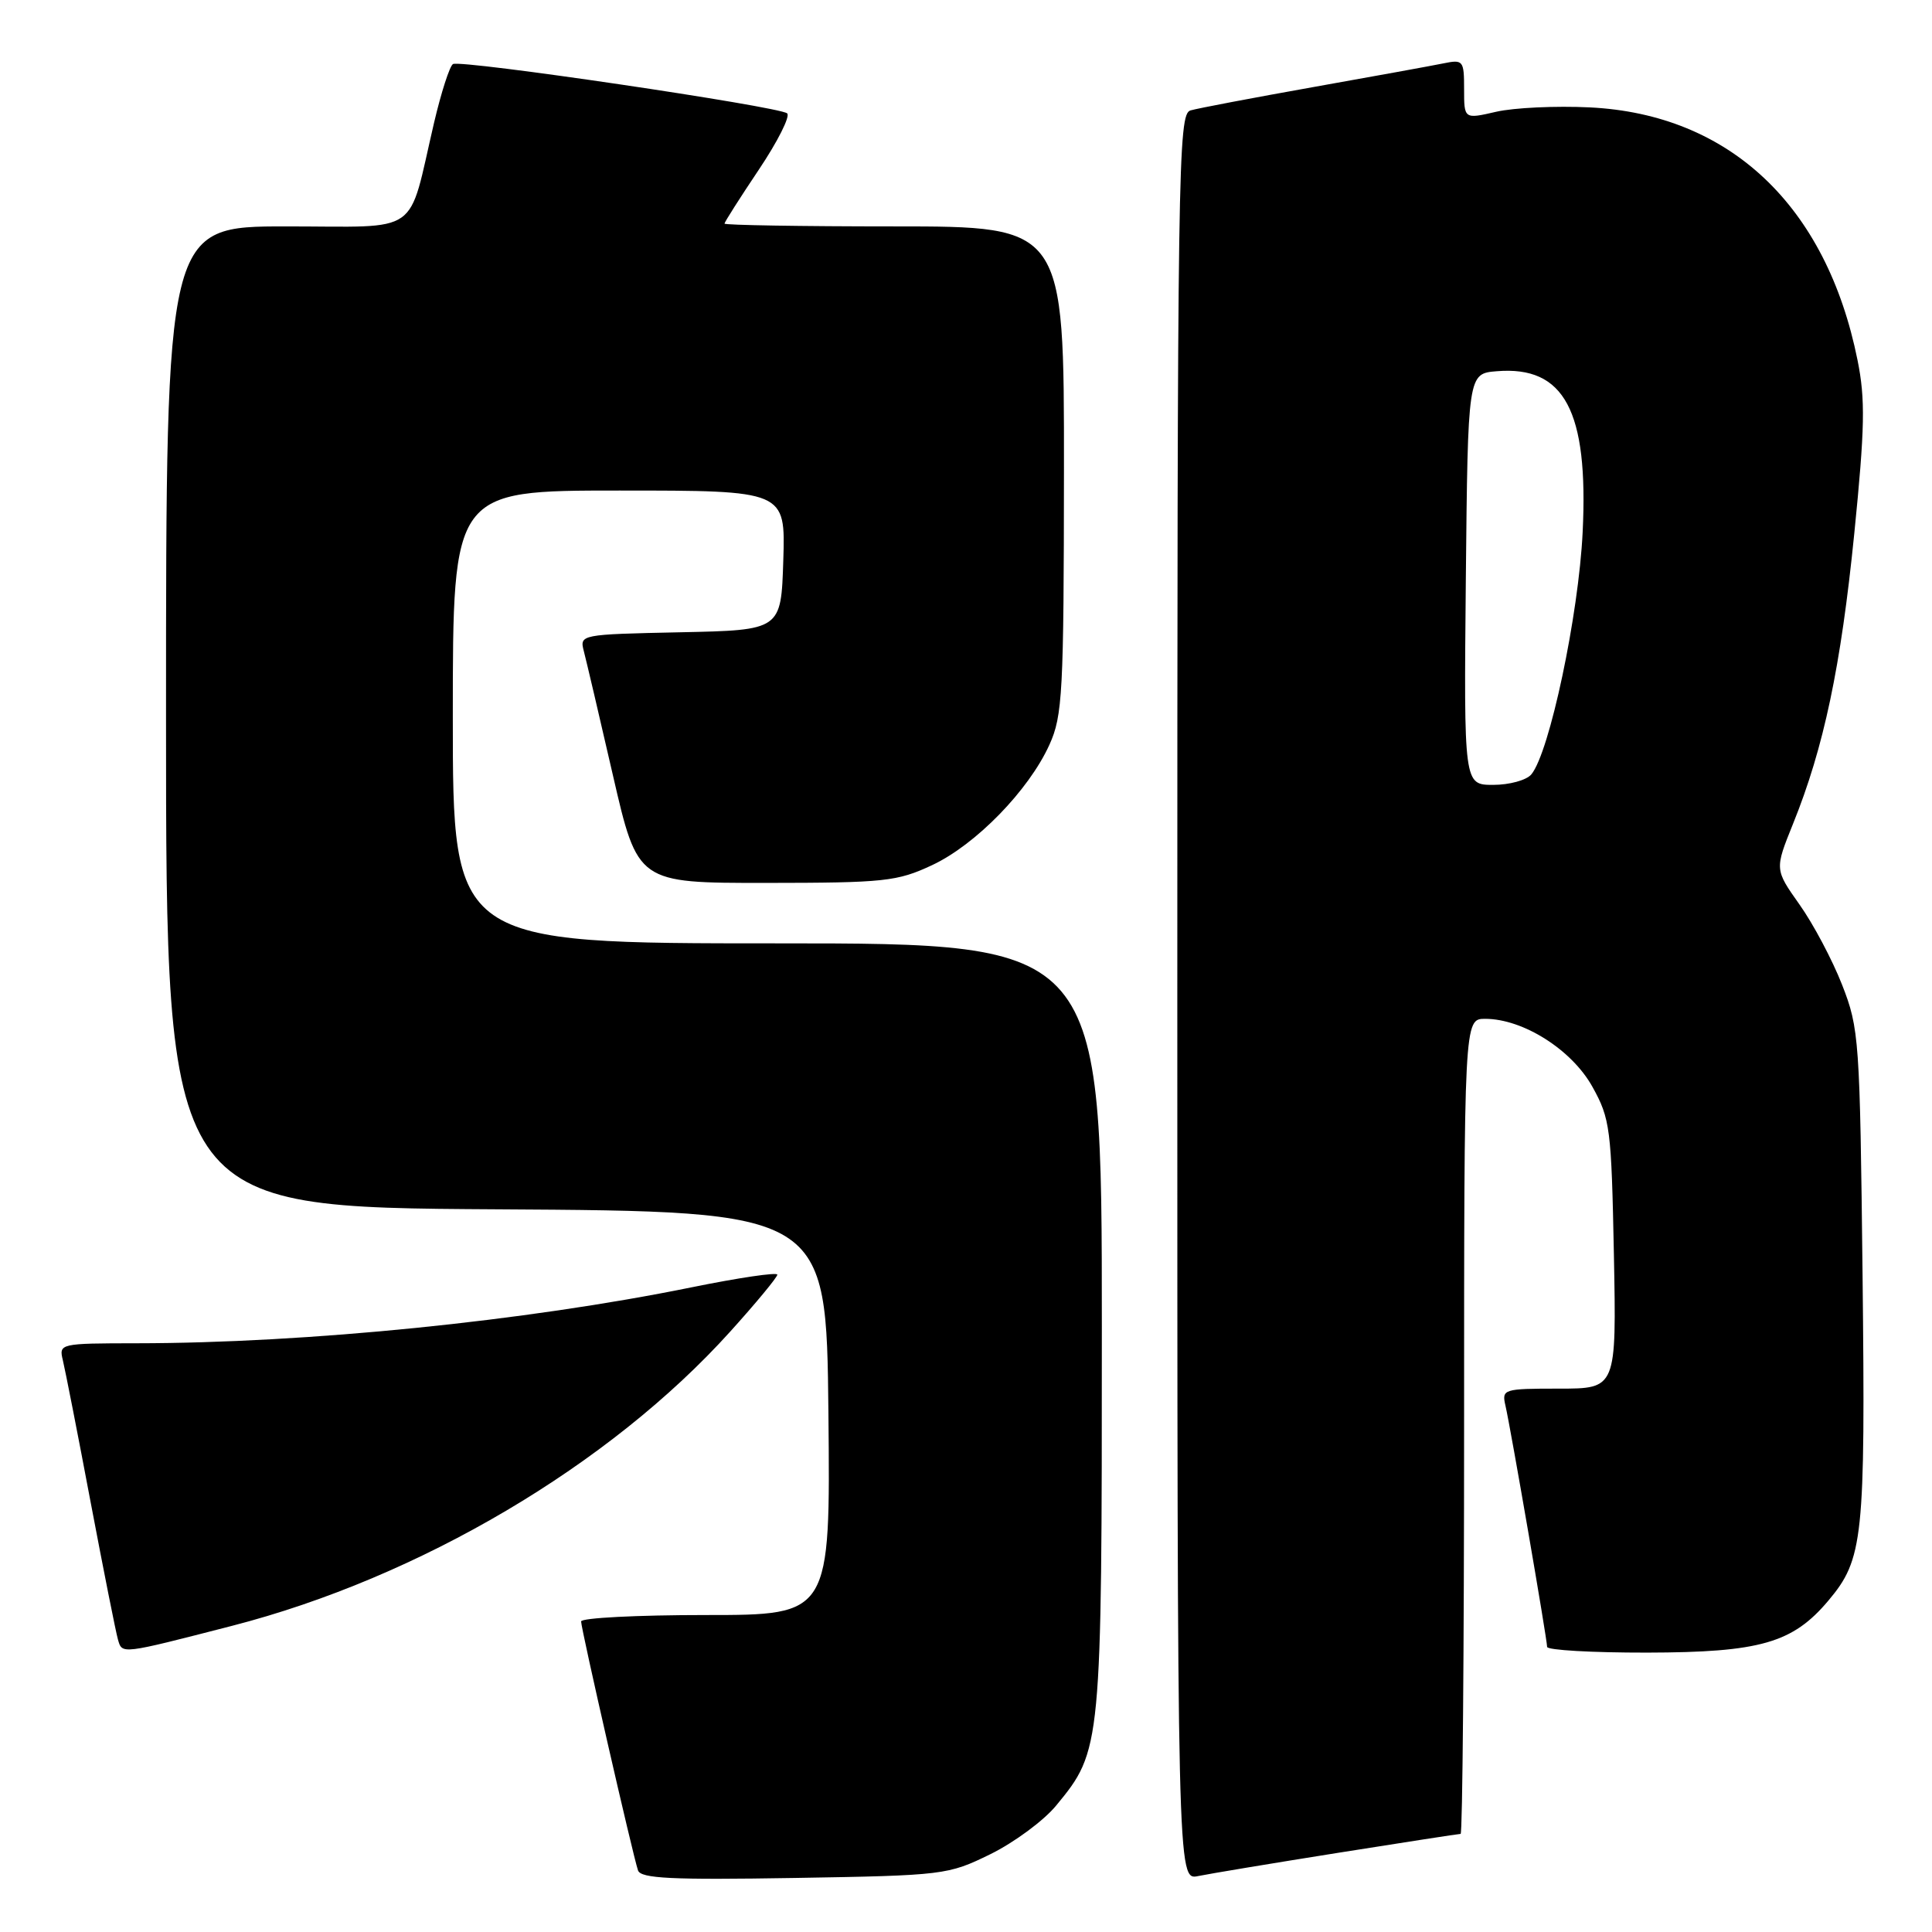 <?xml version="1.0" encoding="UTF-8" standalone="no"?>
<!DOCTYPE svg PUBLIC "-//W3C//DTD SVG 1.1//EN" "http://www.w3.org/Graphics/SVG/1.1/DTD/svg11.dtd" >
<svg xmlns="http://www.w3.org/2000/svg" xmlns:xlink="http://www.w3.org/1999/xlink" version="1.1" viewBox="0 0 256 256">
 <g >
 <path fill="currentColor"
d=" M 131.23 245.69 C 134.38 244.14 138.31 241.24 139.95 239.24 C 145.97 231.94 146.00 231.61 146.00 175.82 C 146.00 125.00 146.00 125.00 103.00 125.00 C 60.00 125.00 60.00 125.00 60.00 95.00 C 60.00 65.00 60.00 65.00 82.04 65.00 C 104.08 65.00 104.08 65.00 103.79 74.25 C 103.50 83.50 103.50 83.50 90.14 83.78 C 76.90 84.06 76.79 84.08 77.36 86.28 C 77.68 87.50 79.42 94.91 81.22 102.75 C 84.50 117.00 84.50 117.00 101.50 116.99 C 117.22 116.98 118.88 116.80 123.50 114.64 C 129.28 111.94 136.31 104.73 139.05 98.69 C 140.80 94.85 140.96 91.79 140.98 62.25 C 141.00 30.00 141.00 30.00 118.50 30.00 C 106.12 30.00 96.00 29.83 96.00 29.63 C 96.00 29.43 98.05 26.21 100.55 22.48 C 103.05 18.75 104.74 15.39 104.30 15.02 C 103.20 14.10 61.02 7.87 60.02 8.49 C 59.58 8.76 58.46 12.25 57.52 16.24 C 53.96 31.47 56.05 30.00 37.92 30.00 C 22.00 30.00 22.00 30.00 22.00 94.99 C 22.00 159.98 22.00 159.98 65.75 160.24 C 109.50 160.50 109.50 160.50 109.77 187.25 C 110.03 214.00 110.03 214.00 93.52 214.00 C 84.43 214.00 77.00 214.38 77.00 214.85 C 77.00 215.85 83.86 245.87 84.54 247.84 C 84.91 248.91 89.00 249.11 105.25 248.84 C 125.10 248.51 125.61 248.44 131.23 245.69 Z  M 177.29 245.51 C 185.98 244.13 193.29 243.00 193.54 243.00 C 193.79 243.00 194.00 218.70 194.00 189.00 C 194.00 135.00 194.00 135.00 196.79 135.00 C 201.81 135.00 208.27 139.09 211.00 144.00 C 213.36 148.24 213.52 149.52 213.85 166.25 C 214.19 184.00 214.19 184.00 206.58 184.00 C 199.19 184.00 198.98 184.07 199.48 186.25 C 200.16 189.18 205.00 217.22 205.00 218.22 C 205.00 218.65 210.96 218.99 218.25 218.98 C 233.21 218.95 237.54 217.71 242.26 212.10 C 246.90 206.59 247.18 203.90 246.80 169.00 C 246.45 137.70 246.35 136.28 244.09 130.50 C 242.80 127.20 240.26 122.41 238.44 119.85 C 235.15 115.20 235.15 115.20 237.59 109.15 C 241.66 99.08 243.93 88.34 245.70 70.71 C 247.11 56.65 247.18 52.90 246.13 47.71 C 242.01 27.24 229.19 15.14 210.65 14.23 C 206.17 14.01 200.59 14.27 198.25 14.81 C 194.00 15.79 194.00 15.79 194.00 11.81 C 194.00 8.01 193.88 7.86 191.25 8.40 C 189.74 8.71 181.97 10.12 174.00 11.54 C 166.03 12.96 158.71 14.35 157.75 14.63 C 156.10 15.11 156.00 21.57 156.00 132.15 C 156.00 249.16 156.00 249.16 158.75 248.59 C 160.26 248.28 168.61 246.89 177.29 245.51 Z  M 30.75 215.43 C 55.56 209.04 80.79 194.14 96.76 176.44 C 100.19 172.64 103.00 169.24 103.00 168.90 C 103.00 168.55 97.86 169.31 91.57 170.59 C 69.58 175.06 40.69 177.97 18.14 177.99 C 7.91 178.00 7.79 178.03 8.33 180.25 C 8.63 181.49 10.29 189.93 12.00 199.00 C 13.72 208.07 15.35 216.29 15.63 217.25 C 16.20 219.21 15.95 219.24 30.75 215.43 Z  M 194.23 76.75 C 194.50 49.50 194.50 49.50 198.33 49.19 C 207.29 48.45 210.49 54.44 209.71 70.50 C 209.18 81.50 205.32 99.71 202.91 102.61 C 202.27 103.38 200.00 104.00 197.86 104.00 C 193.97 104.00 193.97 104.00 194.23 76.75 Z "/>
</g>
</svg>